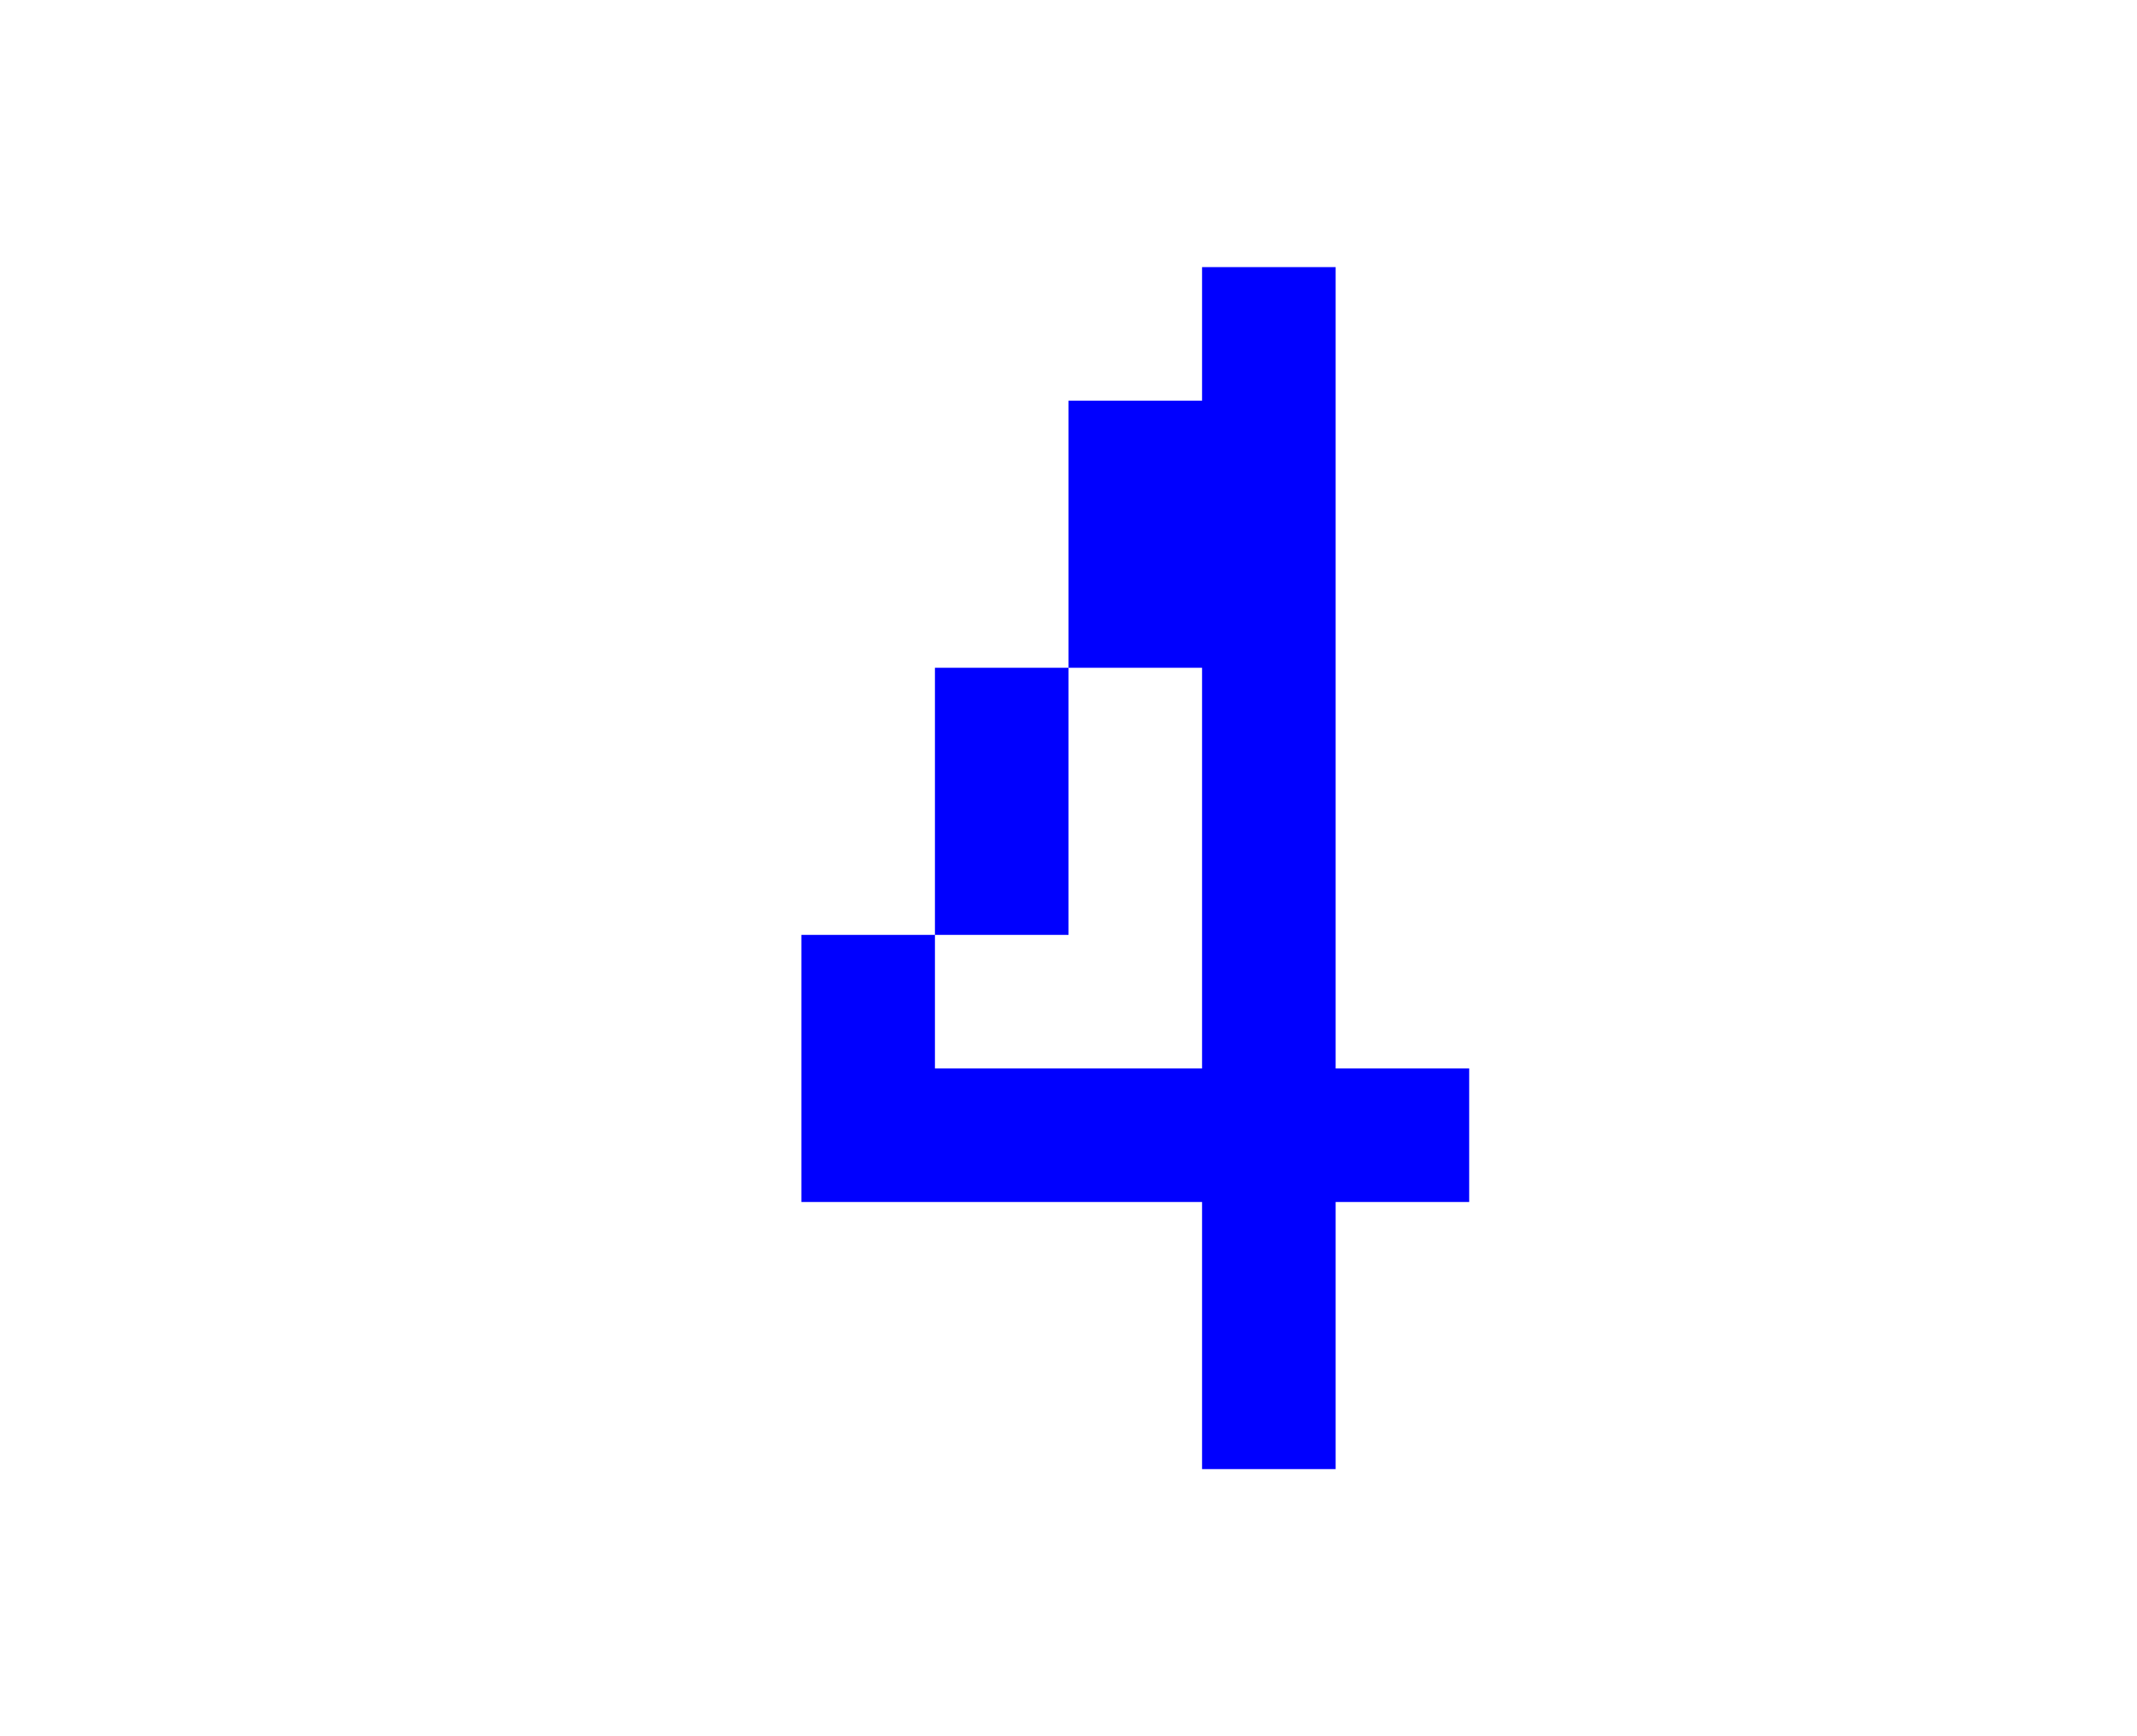 <svg width="16" height="13" viewBox="0 0 16 13" fill="none" xmlns="http://www.w3.org/2000/svg">
<path fill-rule="evenodd" clip-rule="evenodd" d="M10 2H9V3H8V5H7V7H6V9H7H9V11H10V9H11V8H10V2ZM9 8V5H8V7H7V8H9Z" fill="#0000FF"/>
</svg>
